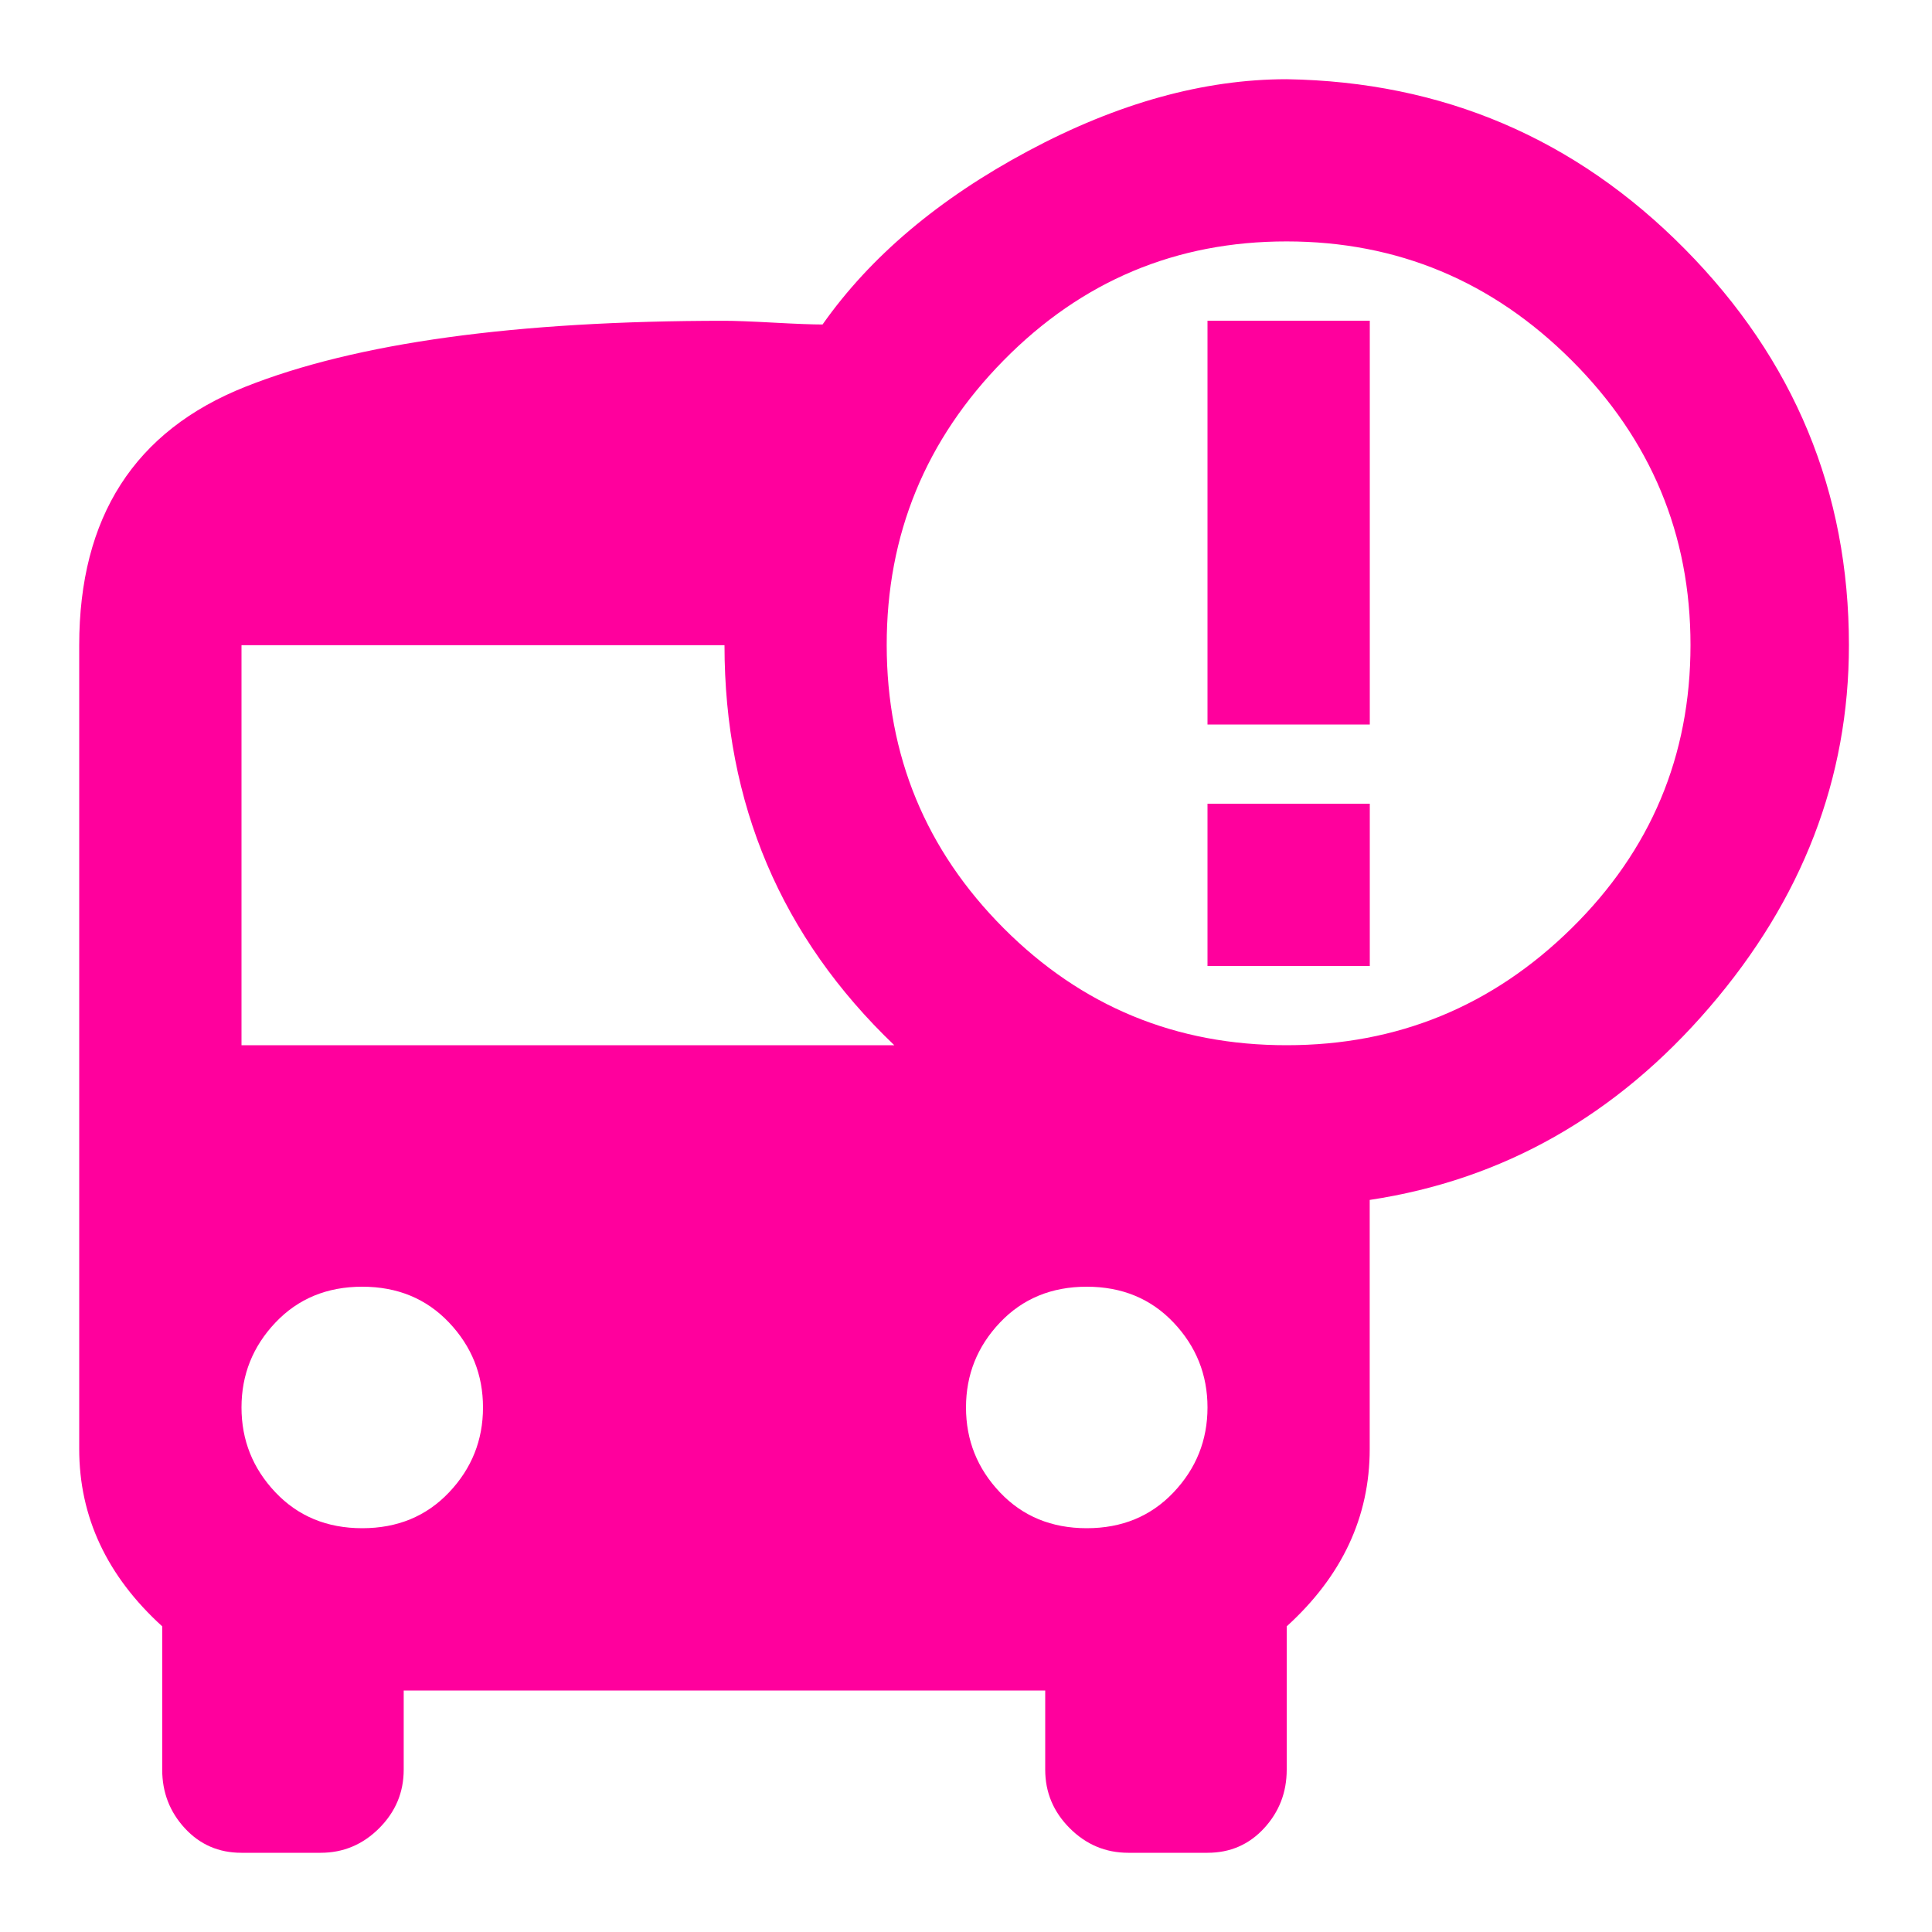 <!-- Generated by IcoMoon.io -->
<svg version="1.1" xmlns="http://www.w3.org/2000/svg" width="24" height="24" viewBox="0 0 24 24">
<title>bus_alert</title>
<path fill="#ff009d" d="M15 9.984h2.016v2.016h-2.016v-2.016zM15 3.984h2.016v5.016h-2.016v-5.016zM15.984 12.984q2.063 0 3.539-1.453t1.477-3.516-1.477-3.539-3.539-1.477-3.516 1.477-1.453 3.539 1.453 3.516 3.516 1.453zM13.5 18.984q0.656 0 1.078-0.445t0.422-1.055-0.422-1.055-1.078-0.445-1.078 0.445-0.422 1.055 0.422 1.055 1.078 0.445zM3 12.984h8.109q-2.109-2.016-2.109-4.969h-6v4.969zM4.5 18.984q0.656 0 1.078-0.445t0.422-1.055-0.422-1.055-1.078-0.445-1.078 0.445-0.422 1.055 0.422 1.055 1.078 0.445zM15.984 0.984q2.906 0.047 4.945 2.109t2.039 4.922q0 2.484-1.734 4.5t-4.219 2.391v3.094q0 1.266-1.031 2.203v1.781q0 0.422-0.281 0.727t-0.703 0.305h-0.984q-0.422 0-0.727-0.305t-0.305-0.727v-0.984h-7.969v0.984q0 0.422-0.305 0.727t-0.727 0.305h-0.984q-0.422 0-0.703-0.305t-0.281-0.727v-1.781q-1.031-0.938-1.031-2.203v-9.984q0-2.391 2.063-3.211t5.953-0.82q0.188 0 0.609 0.023t0.609 0.023q0.891-1.266 2.555-2.156t3.211-0.891z"></path>
</svg>
